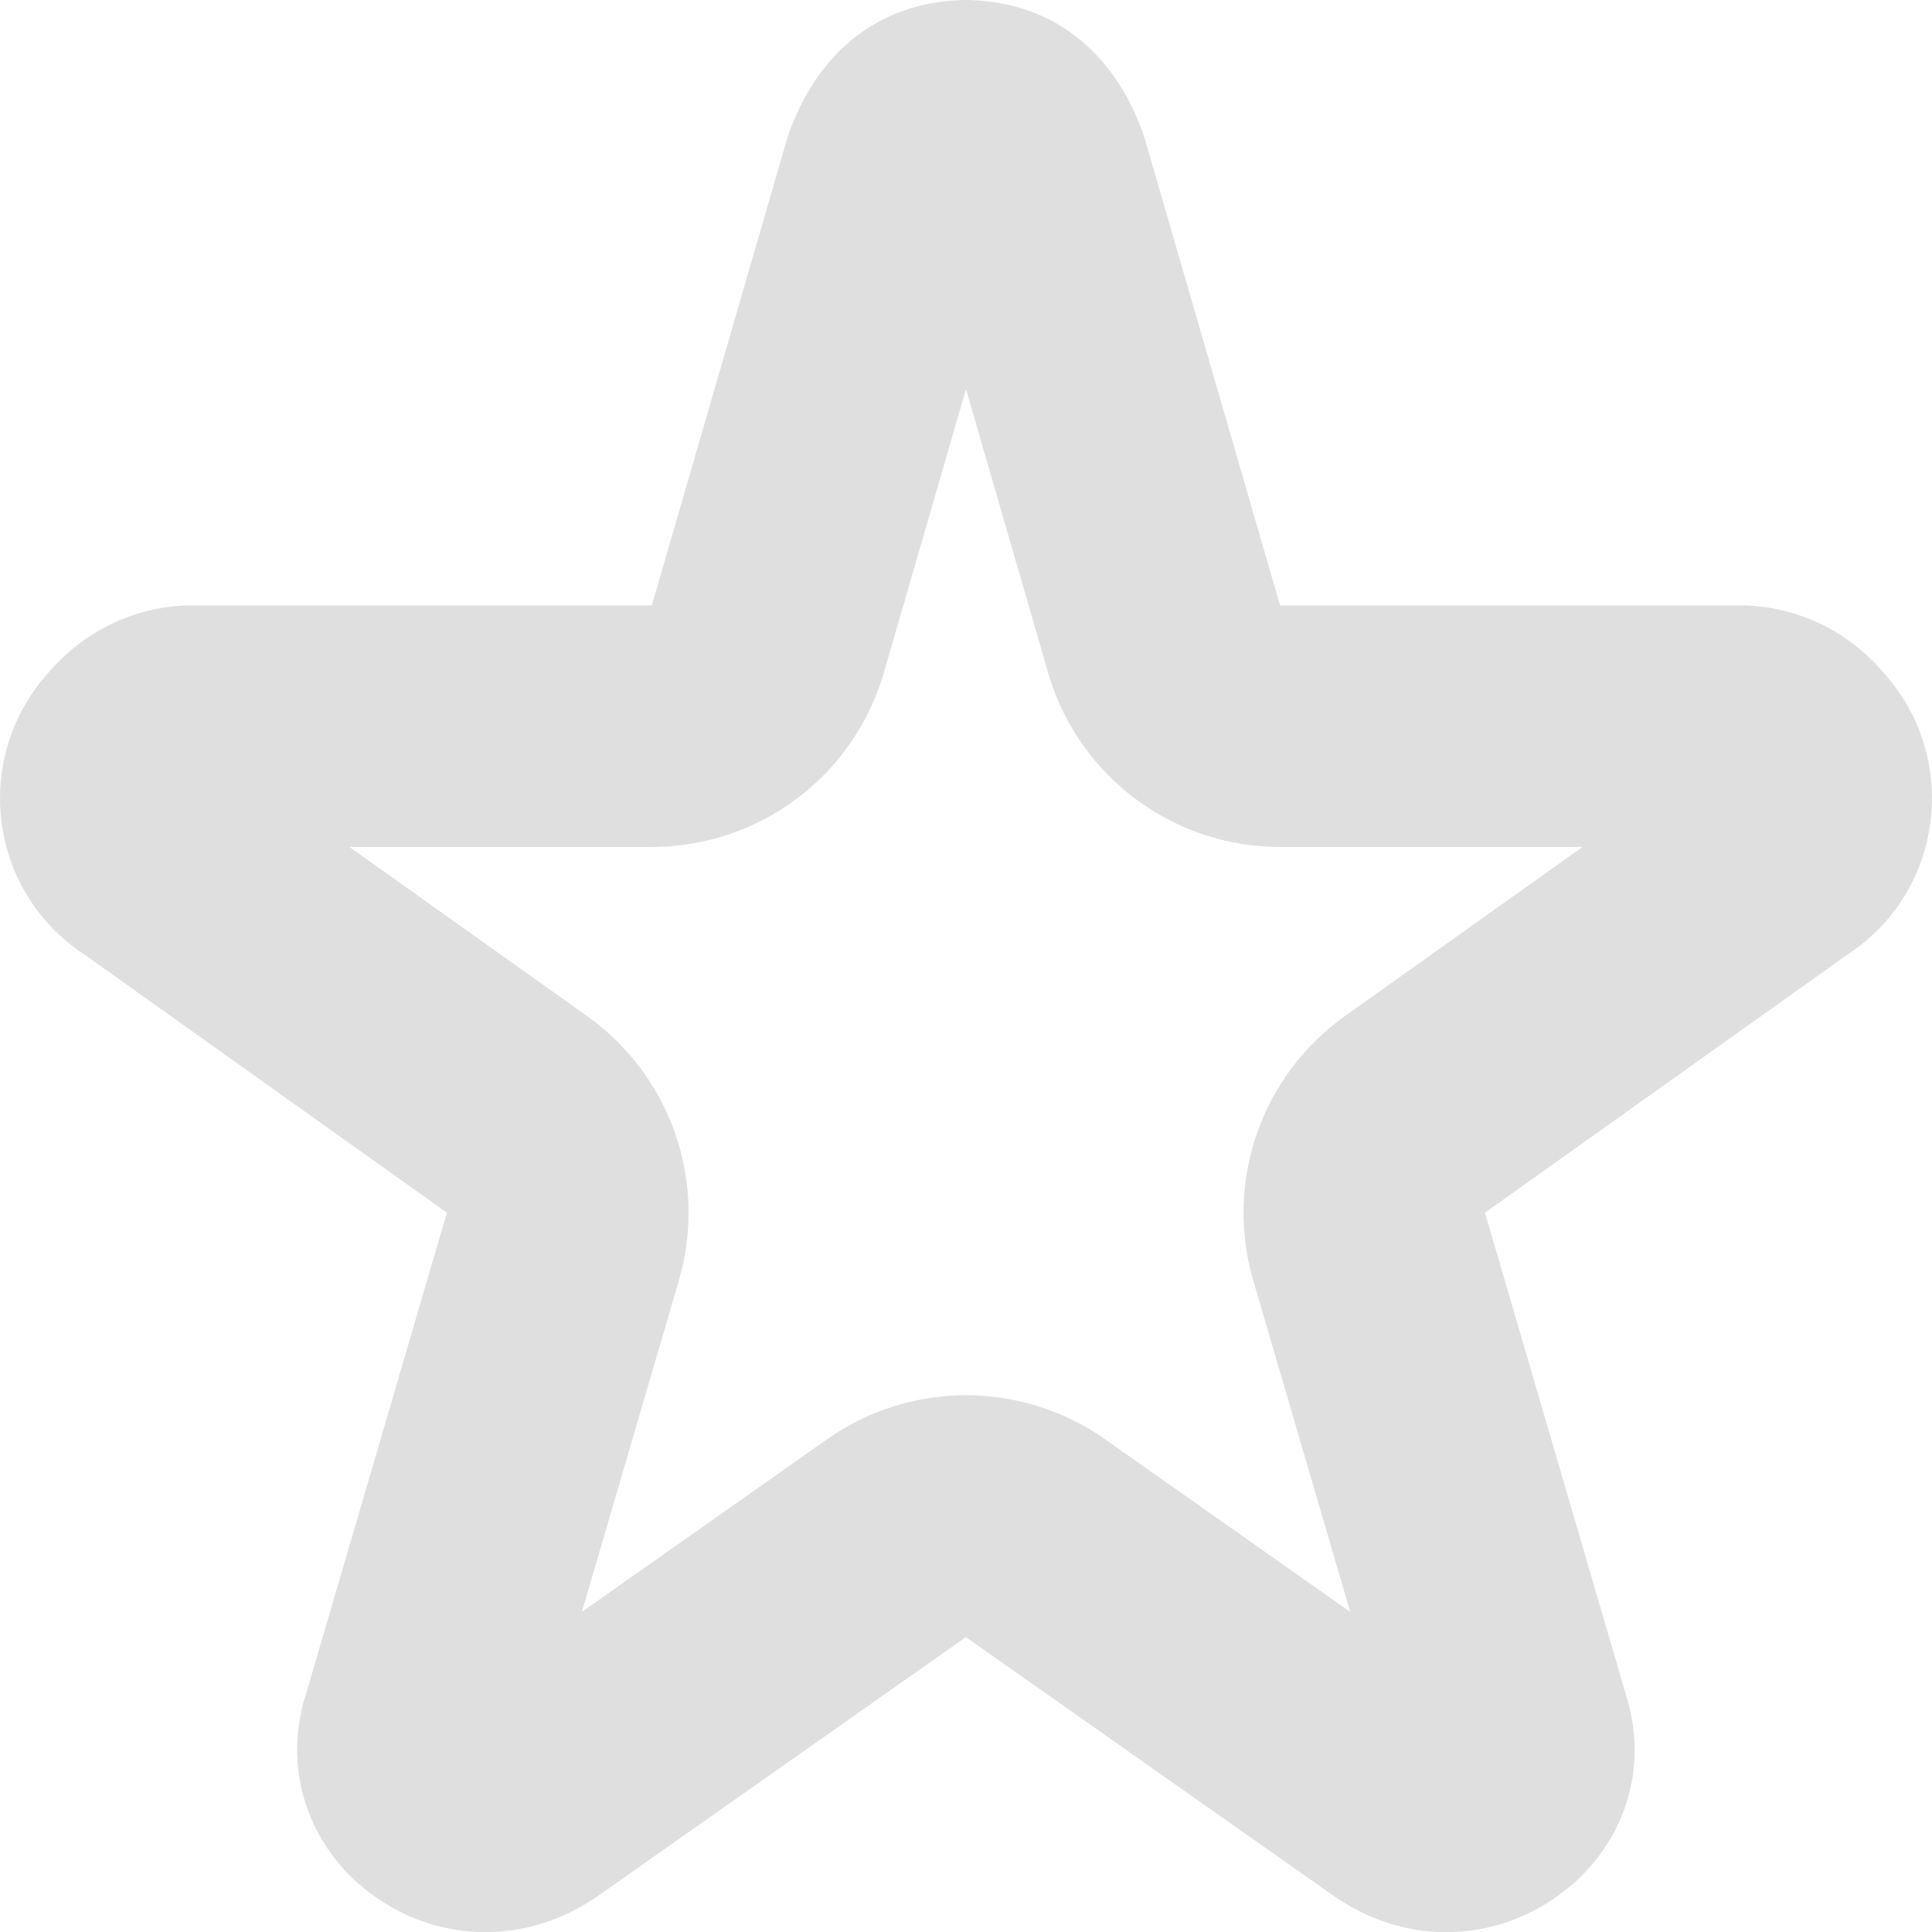 <svg xmlns="http://www.w3.org/2000/svg" width="16" height="16" version="1.1">
 <defs>
  <style id="current-color-scheme" type="text/css">
   .ColorScheme-Text { color:#dfdfdf; } .ColorScheme-Highlight { color:#4285f4; } .ColorScheme-NeutralText { color:#ff9800; } .ColorScheme-PositiveText { color:#4caf50; } .ColorScheme-NegativeText { color:#f44336; }
  </style>
 </defs>
 <path style="fill:currentColor" class="ColorScheme-Text" d="M 8,0 C 7.279,0.01 6.765,0.433 6.523,1.133 L 5.398,5.014 H 1.578 c -0.008,-1.301e-4 -0.017,-1.301e-4 -0.025,0 -0.456,0.014 -0.868,0.221 -1.158,0.564 -0.627,0.701 -0.493,1.804 0.303,2.326 L 3.701,10.043 2.535,14.027 c -0.001,0.004 -0.003,0.008 -0.004,0.012 -0.178,0.57 -0.011,1.159 0.437,1.561 0.003,0.003 0.008,0.005 0.012,0.008 0.538,0.466 1.294,0.524 1.902,0.139 0.012,-0.007 0.024,-0.014 0.035,-0.021 l 3.082,-2.168 3.082,2.168 c 0.011,0.008 0.024,0.014 0.035,0.021 0.608,0.386 1.364,0.327 1.902,-0.139 0.003,-0.003 0.009,-0.005 0.012,-0.008 0.448,-0.402 0.616,-0.989 0.437,-1.559 -0.001,-0.004 -0.003,-0.01 -0.004,-0.014 L 12.298,10.043 15.302,7.904 C 16.098,7.382 16.232,6.279 15.605,5.578 15.315,5.234 14.903,5.028 14.447,5.014 c -0.008,-1.302e-4 -0.017,-1.302e-4 -0.025,0 H 10.601 L 9.476,1.133 C 9.235,0.433 8.721,0.01 8,0 Z m 0,3.223 0.68,2.348 a 2,2 0 0 0 1.922,1.443 h 2.504 l -1.967,1.4 a 2,2 0 0 0 -0.76,2.191 l 0.803,2.744 -2.031,-1.43 a 2,2 0 0 0 -2.301,0 l -2.031,1.43 0.803,-2.744 A 2,2 0 0 0 4.861,8.414 L 2.894,7.014 H 5.398 A 2,2 0 0 0 7.32,5.57 Z"/>
</svg>
